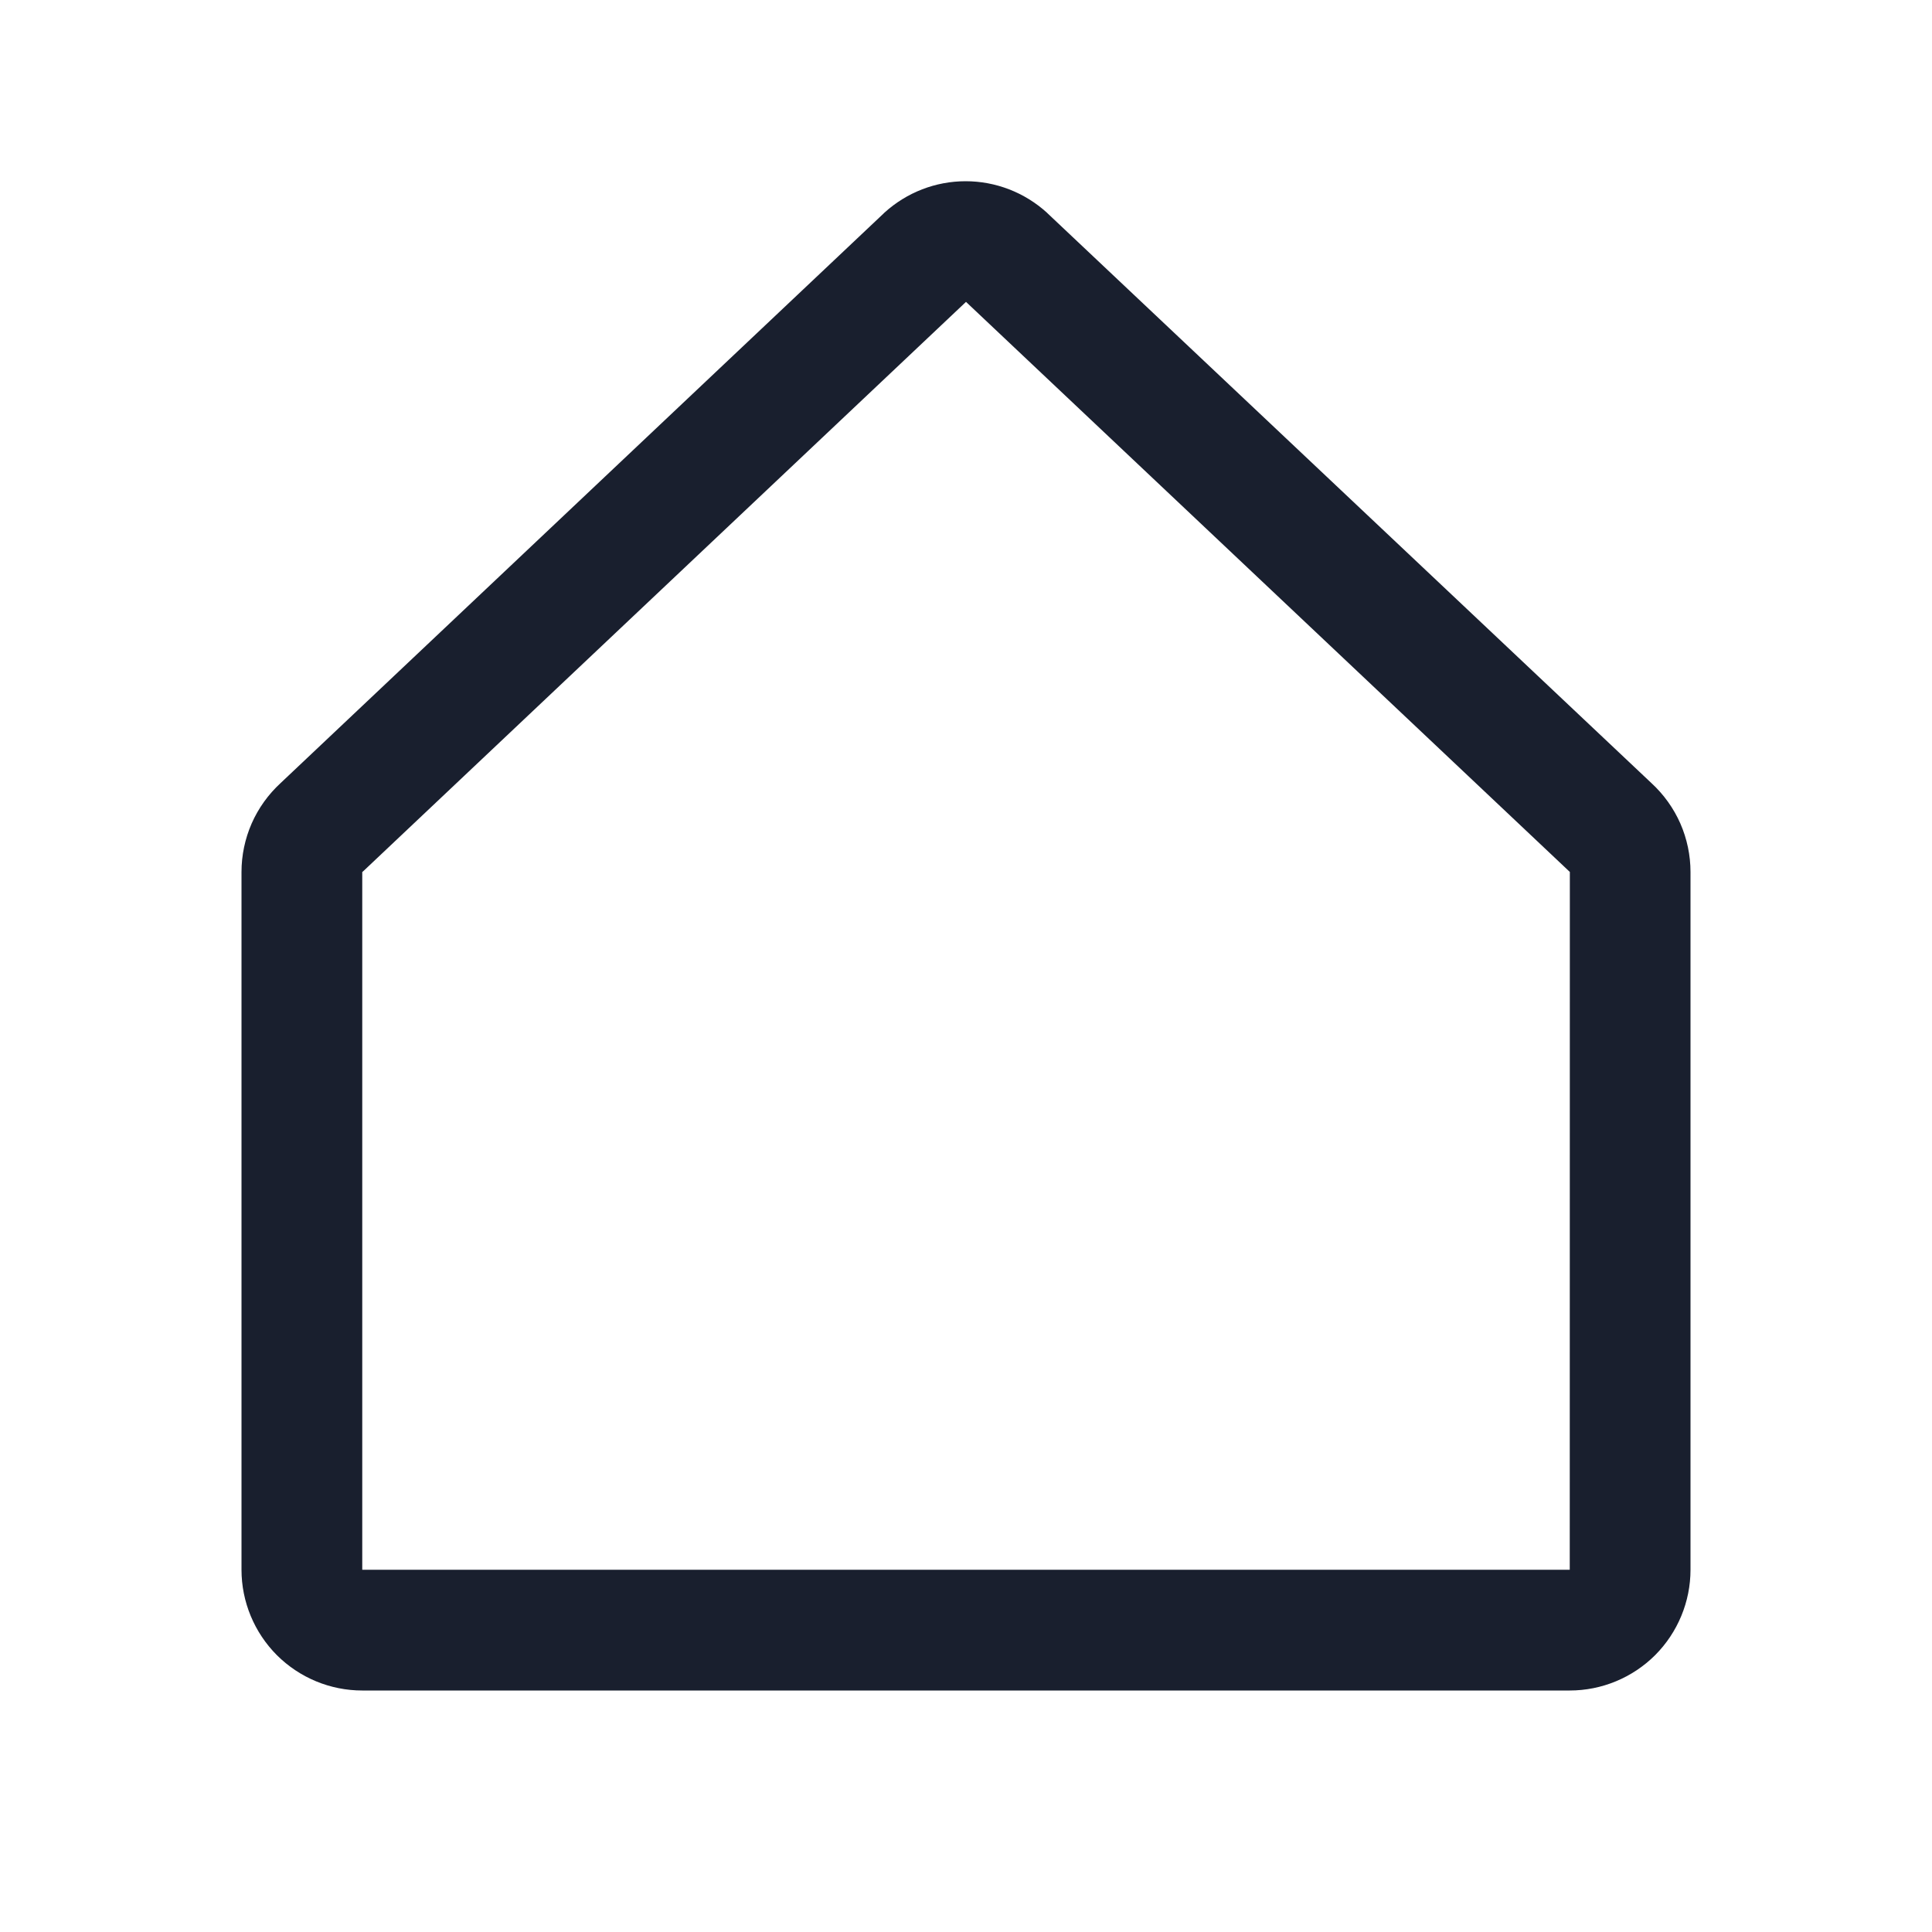 <svg width="20" height="20" viewBox="0 0 20 20" fill="none" xmlns="http://www.w3.org/2000/svg">
<path d="M17.096 8.107L10.846 2.21C10.843 2.208 10.84 2.205 10.838 2.202C10.607 1.992 10.307 1.876 9.996 1.876C9.685 1.876 9.386 1.992 9.155 2.202L9.147 2.21L2.904 8.107C2.777 8.224 2.675 8.366 2.605 8.525C2.536 8.683 2.5 8.854 2.5 9.027V16.25C2.5 16.581 2.632 16.899 2.866 17.134C3.101 17.368 3.418 17.5 3.75 17.5H16.25C16.581 17.5 16.899 17.368 17.134 17.134C17.368 16.899 17.5 16.581 17.5 16.25V9.027C17.5 8.854 17.464 8.683 17.395 8.525C17.325 8.366 17.223 8.224 17.096 8.107ZM16.25 16.25H3.75V9.027L3.759 9.02L10 3.125L16.242 9.018L16.251 9.026L16.25 16.25Z" fill="#191F2E"/>
</svg>
